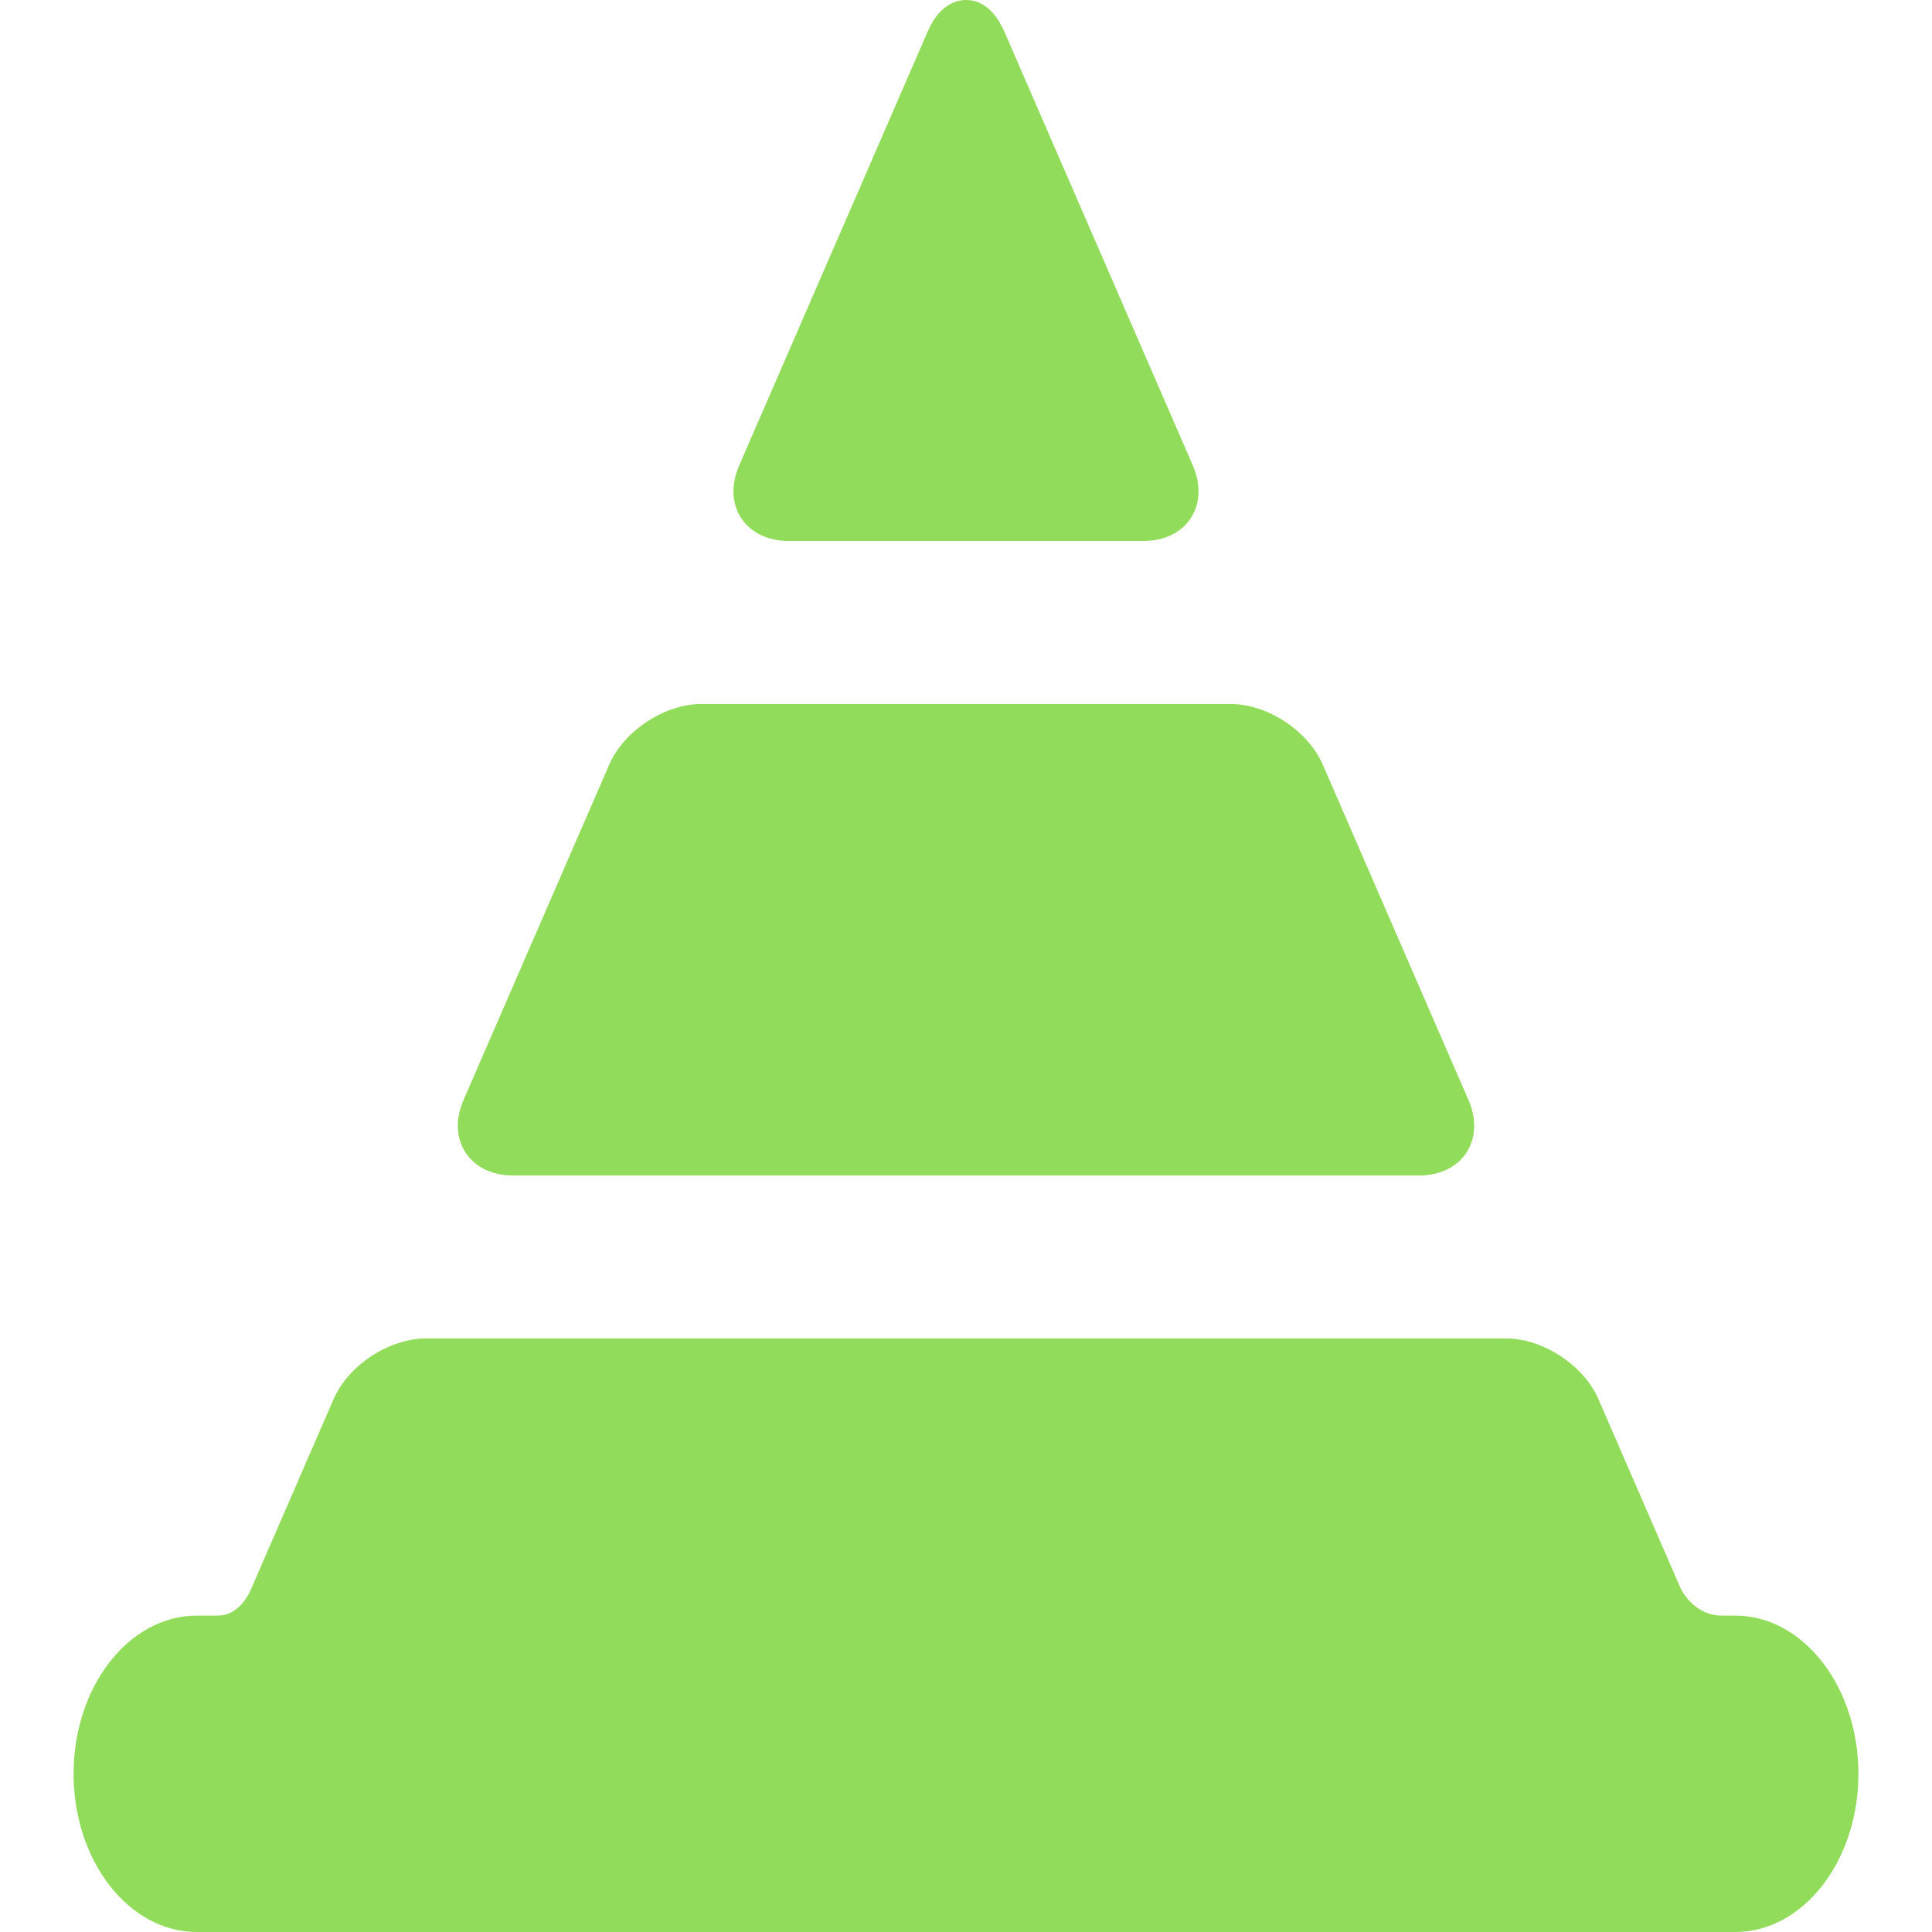 <?xml version="1.0" encoding="iso-8859-1"?>
<!-- Generator: Adobe Illustrator 18.1.1, SVG Export Plug-In . SVG Version: 6.00 Build 0)  -->
<svg xmlns="http://www.w3.org/2000/svg" xmlns:xlink="http://www.w3.org/1999/xlink" version="1.1" id="Capa_1" x="0px" y="0px" viewBox="0 0 533.2 533.2" style="enable-background:new 0 0 533.2 533.2;" xml:space="preserve" width="512px" height="512px">
<g>
	<path d="M217.579,149.294h98.044c5.648,0,10.394-2.296,13.019-6.3c2.625-4.003,2.841-9.27,0.59-14.45L277.163,8.683   C273.882,1.128,269.137,0,266.601,0c-2.536,0-7.281,1.128-10.562,8.683L203.97,128.544c-2.251,5.181-2.035,10.447,0.59,14.45   C207.186,146.998,211.931,149.294,217.579,149.294z" fill="#91DC5A"/>
	<path d="M141.508,324.406h250.185c5.648,0,10.394-2.296,13.019-6.299c2.625-4.003,2.841-9.27,0.59-14.451l-40.232-92.612   c-4.084-9.401-15.312-16.766-25.562-16.766H193.693c-10.25,0-21.479,7.364-25.562,16.766l-40.232,92.612   c-2.25,5.181-2.035,10.448,0.59,14.451C131.114,322.11,135.859,324.406,141.508,324.406z" fill="#91DC5A"/>
	<path d="M478.889,445.883c0,0-2.712,0-3.616,0c-8.333,0-11.647-7.97-11.647-7.97l-22.483-51.757   c-4.085-9.401-15.312-16.766-25.562-16.766H117.622c-10.25,0-21.478,7.364-25.562,16.766l-22.557,51.927c0,0-2.729,7.8-9.396,7.8   c-1.449,0-5.794,0-5.794,0c-18.75,0-34.003,19.585-34.003,43.658c0,24.074,15.254,43.659,34.003,43.659h424.576   c18.749,0,34.002-19.585,34.002-43.659C512.891,465.468,497.638,445.883,478.889,445.883z" fill="#91DC5A"/>
</g>
<g>
</g>
<g>
</g>
<g>
</g>
<g>
</g>
<g>
</g>
<g>
</g>
<g>
</g>
<g>
</g>
<g>
</g>
<g>
</g>
<g>
</g>
<g>
</g>
<g>
</g>
<g>
</g>
<g>
</g>
</svg>
